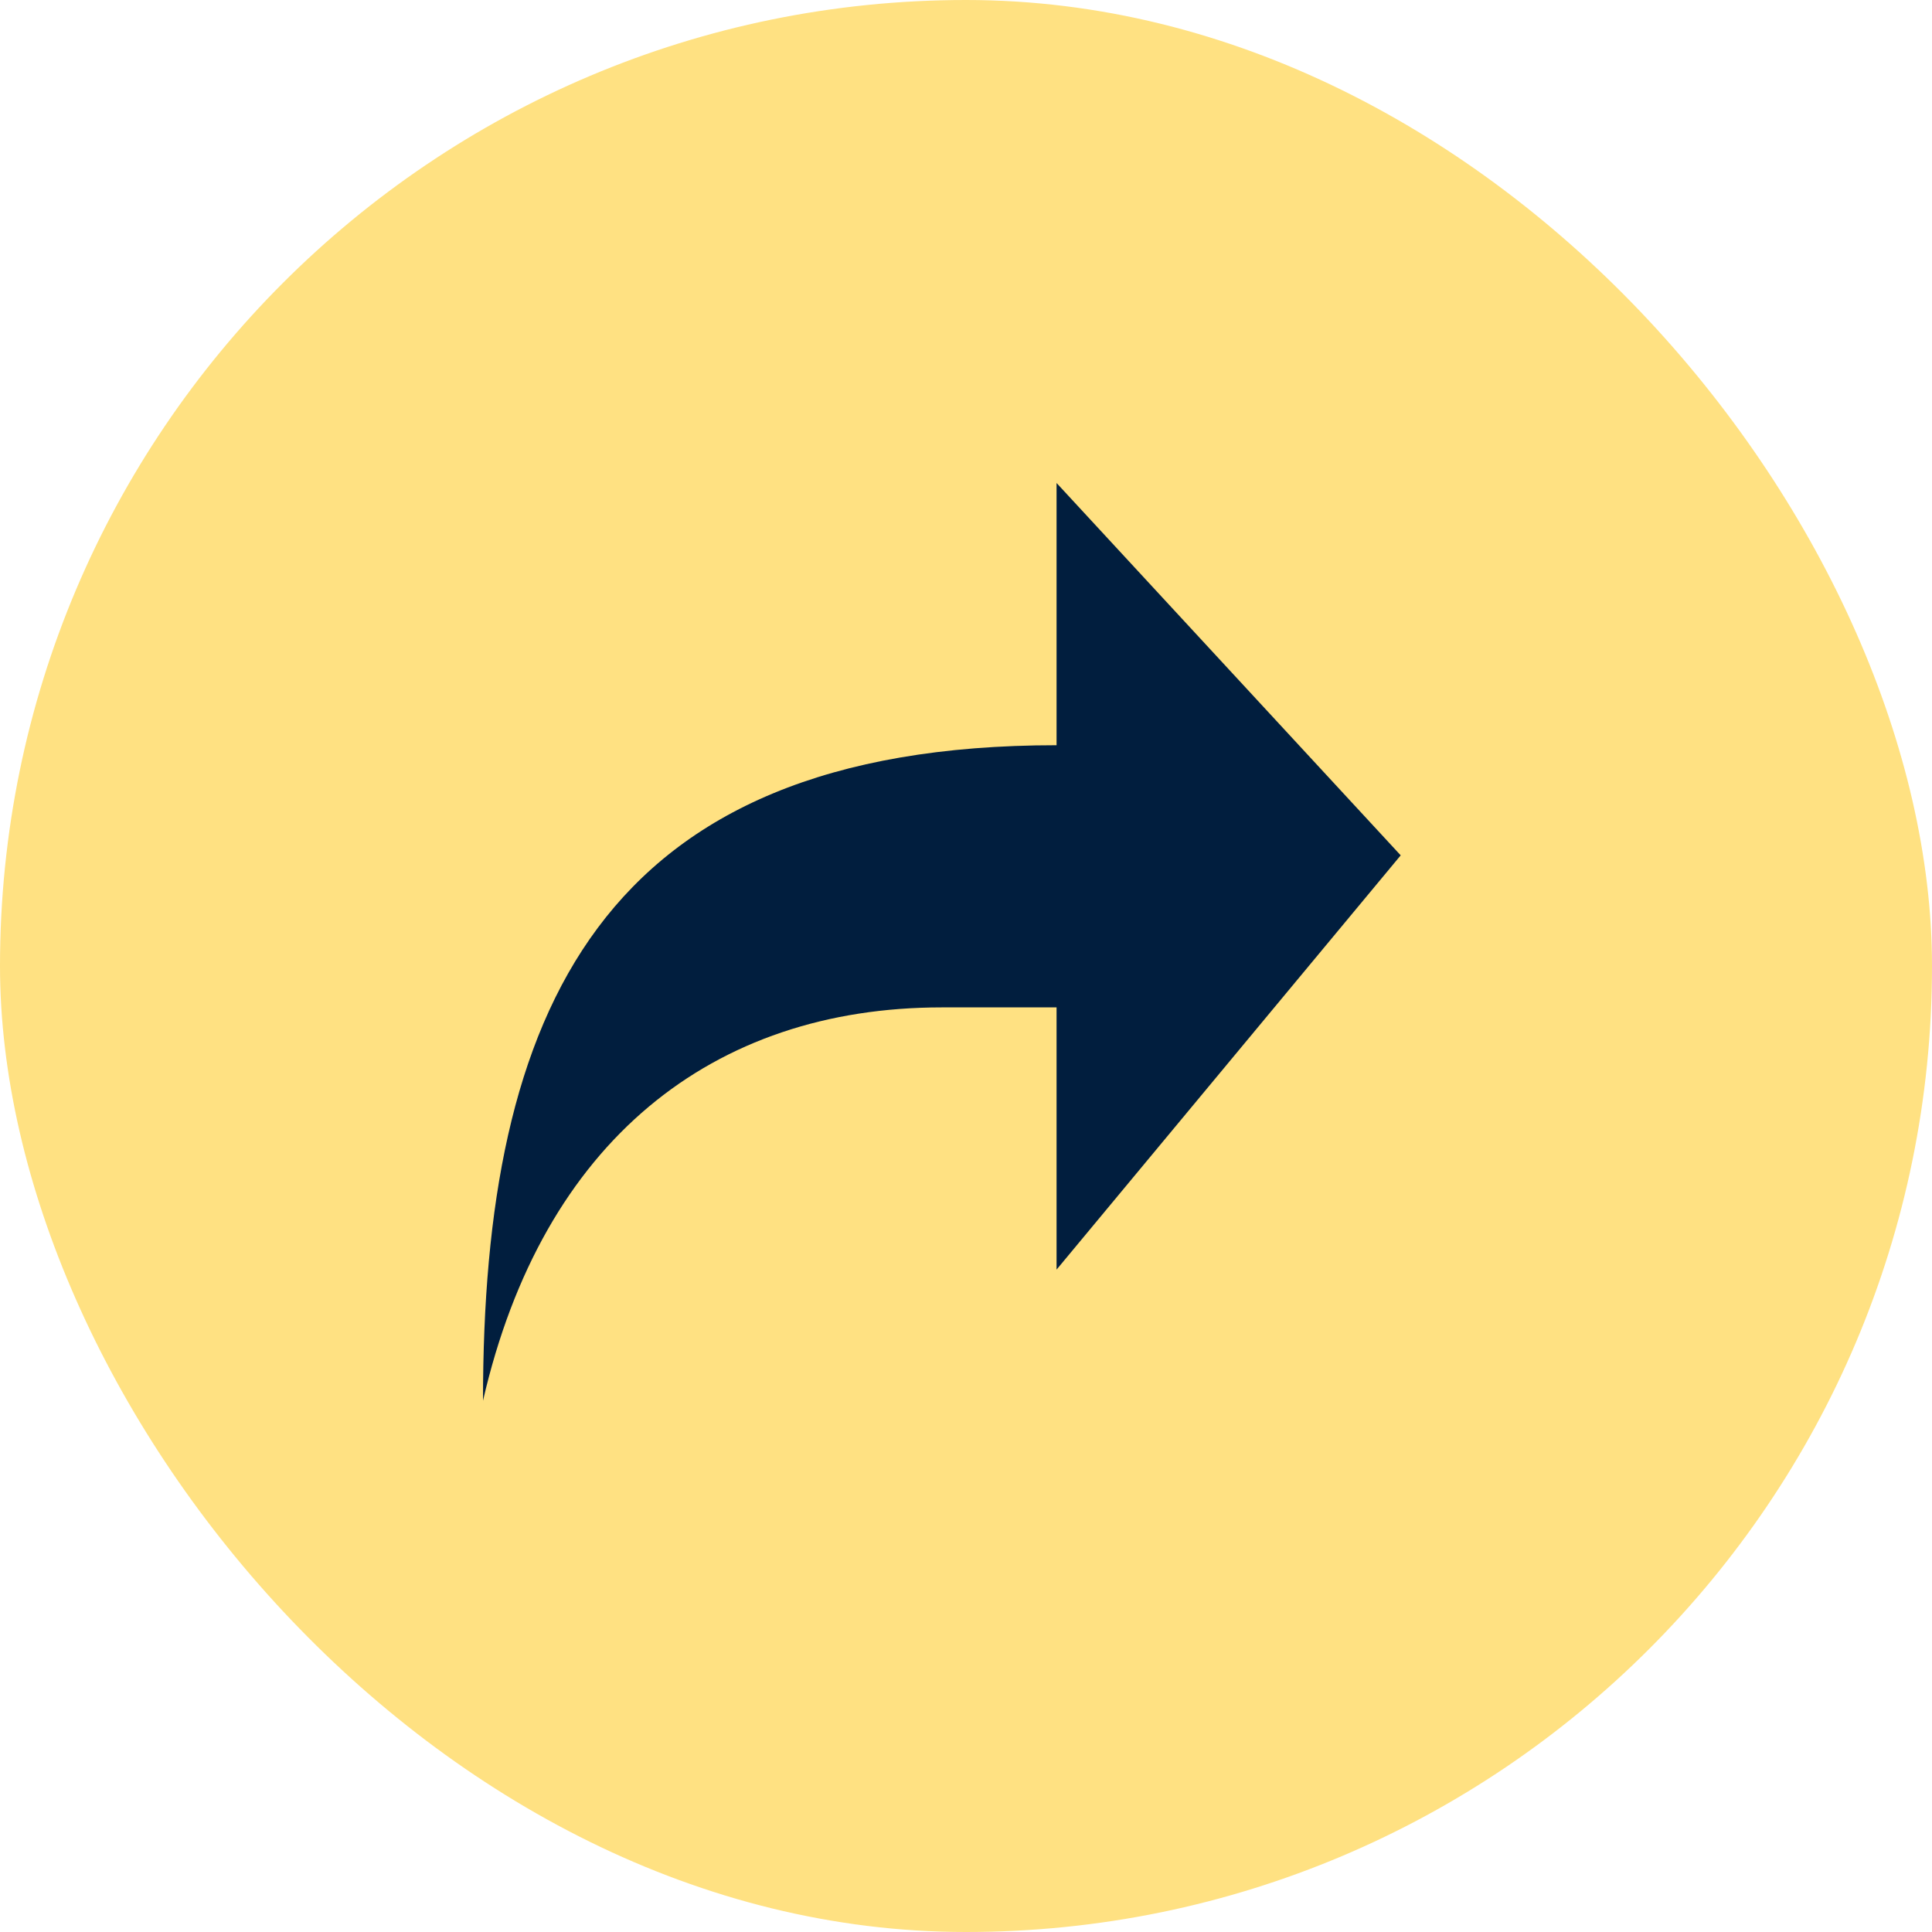 <svg width="40" height="40" viewBox="0 0 40 40" fill="none" xmlns="http://www.w3.org/2000/svg">
<rect width="40" height="40" rx="20" fill="#FFC300" fill-opacity="0.49"/>
<path d="M21.875 10V15.429C12.375 15.429 10 20.993 10 29C11.235 23.626 14.75 20.857 19.5 20.857H21.875V26.286L29 17.709L21.875 10Z" fill="#011E3E"/>
</svg>
